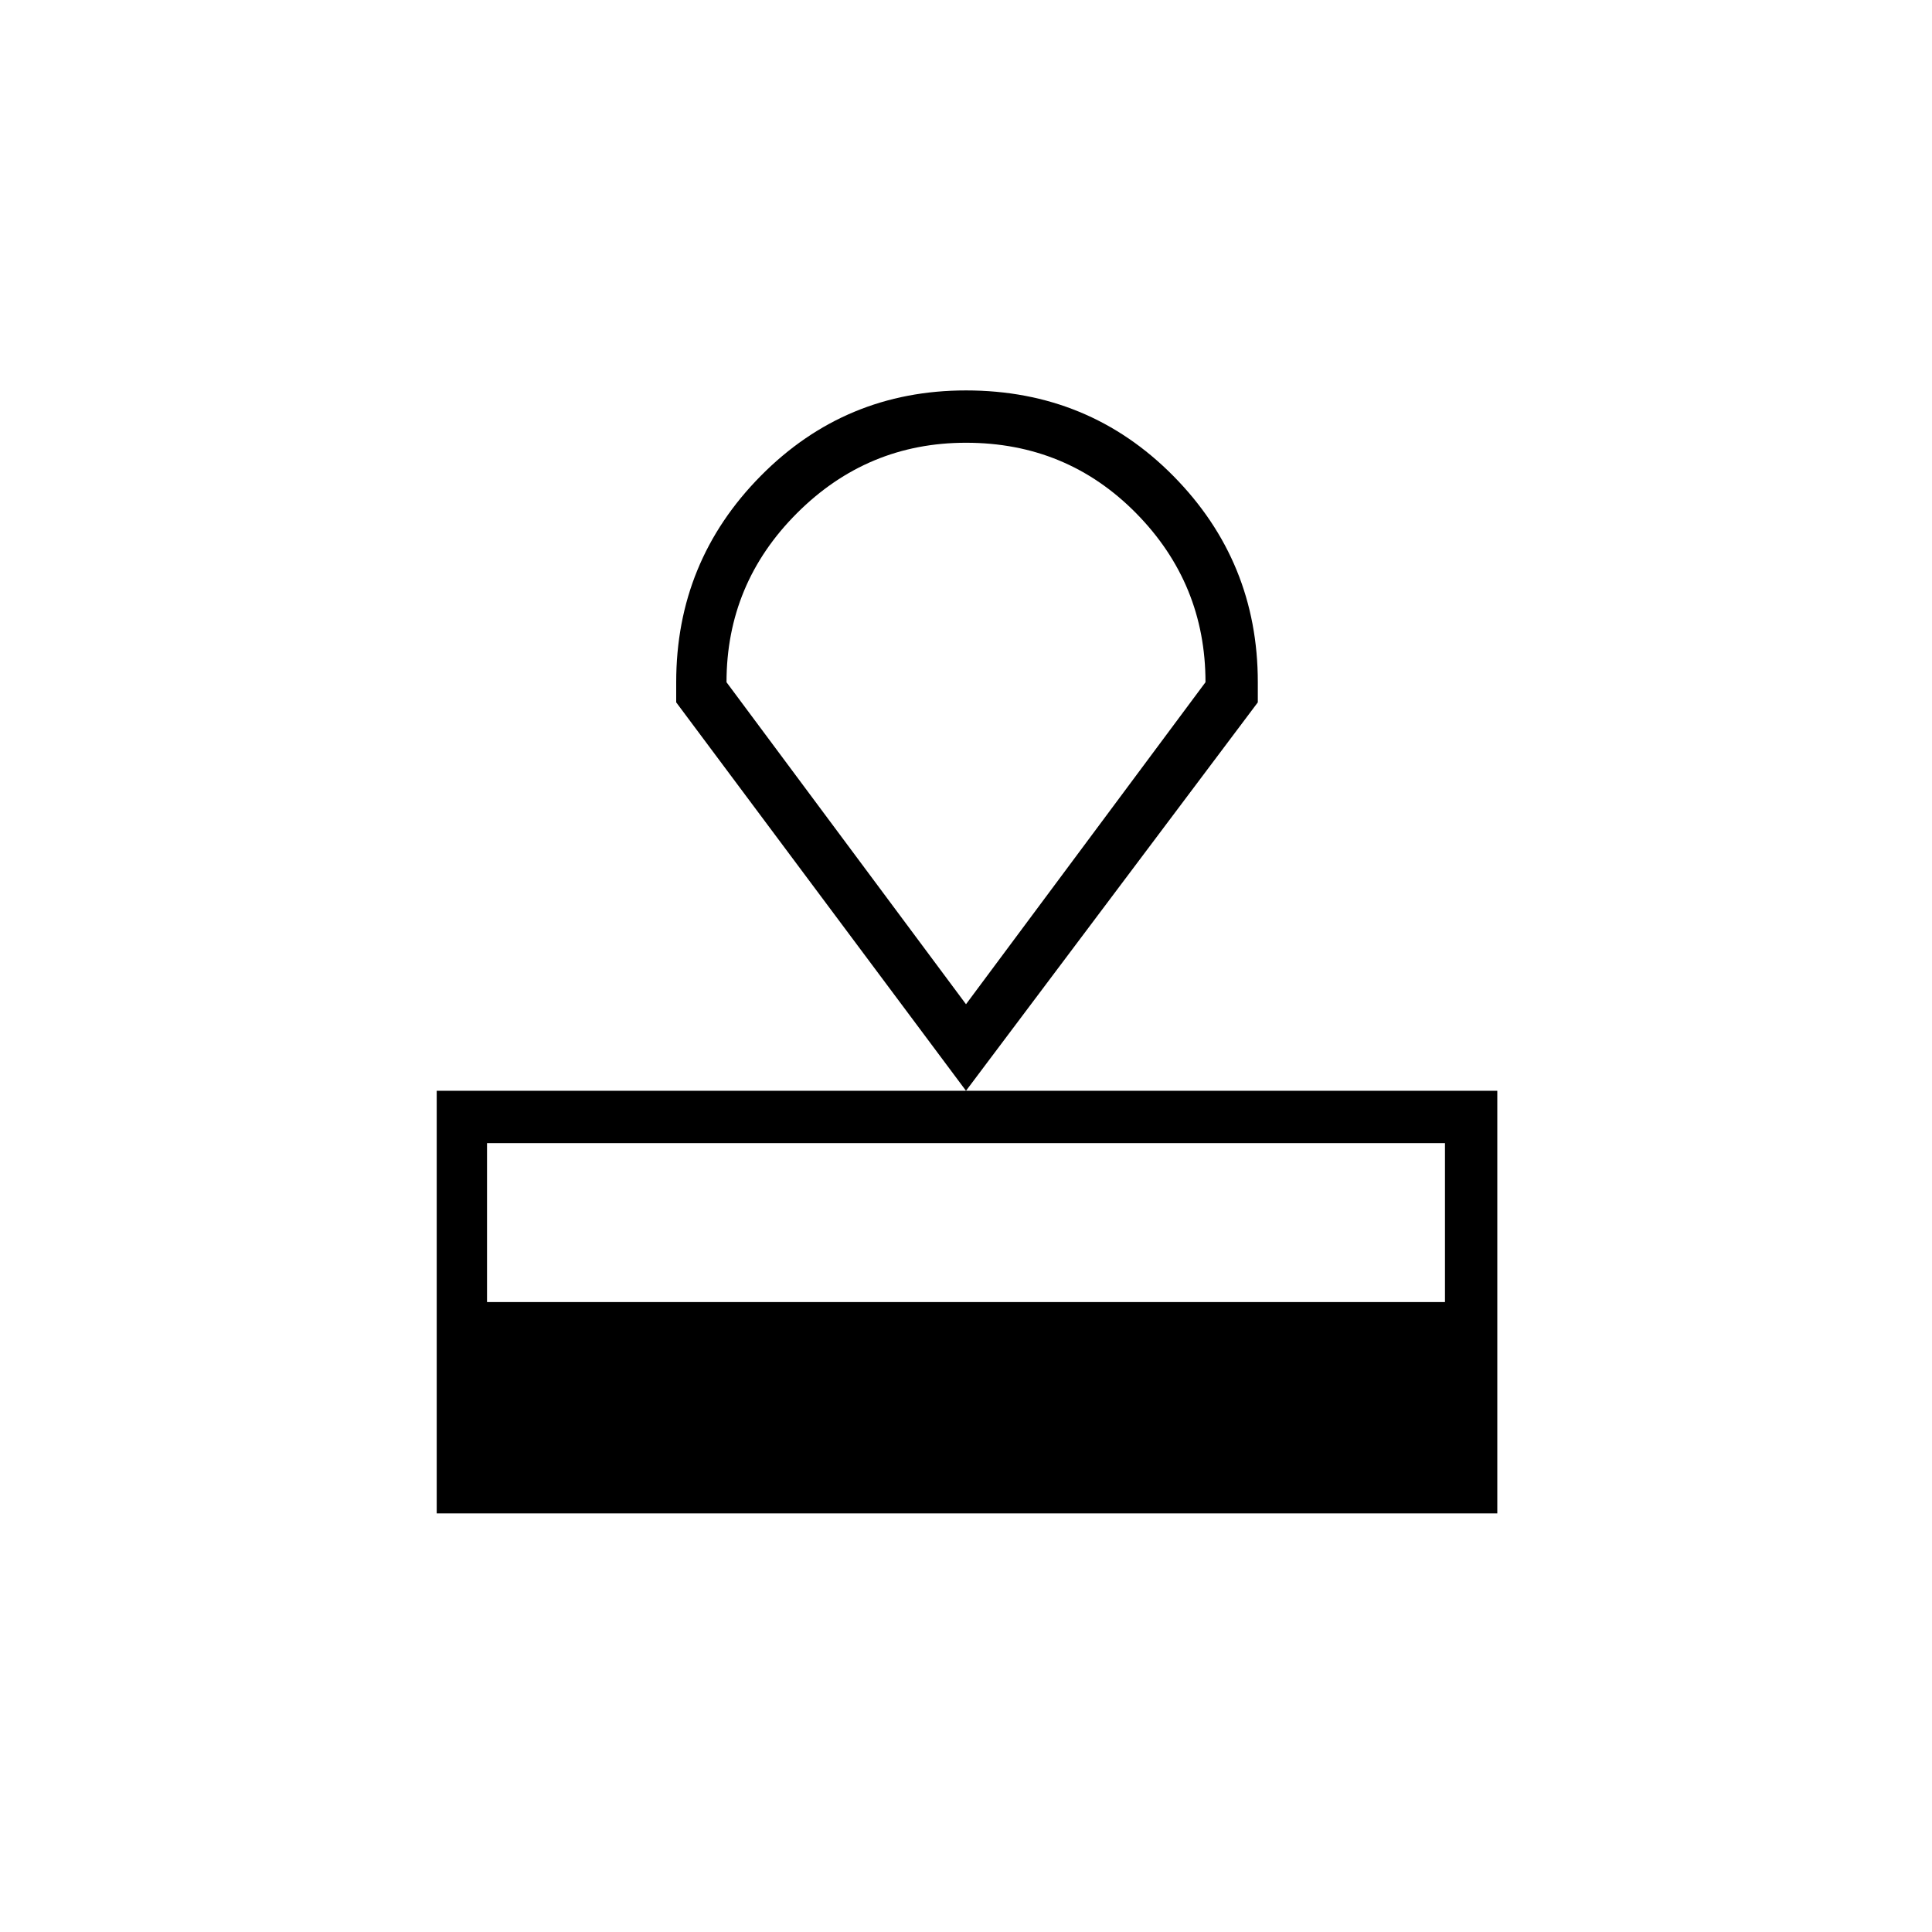 <svg xmlns="http://www.w3.org/2000/svg" height="24" width="24"><path d="M5.425 18.8v-5.25H18.6v5.25Zm.625-2.625h11.9V14.2H6.05ZM12 13.55 8.4 8.725v-.25q0-1.5 1.05-2.563Q10.5 4.85 12 4.85q1.525 0 2.575 1.062 1.05 1.063 1.05 2.563v.25Zm0-1.075 2.975-4q0-1.225-.862-2.1Q13.25 5.5 12 5.5q-1.225 0-2.1.875t-.875 2.1Zm0 0Z"/></svg>